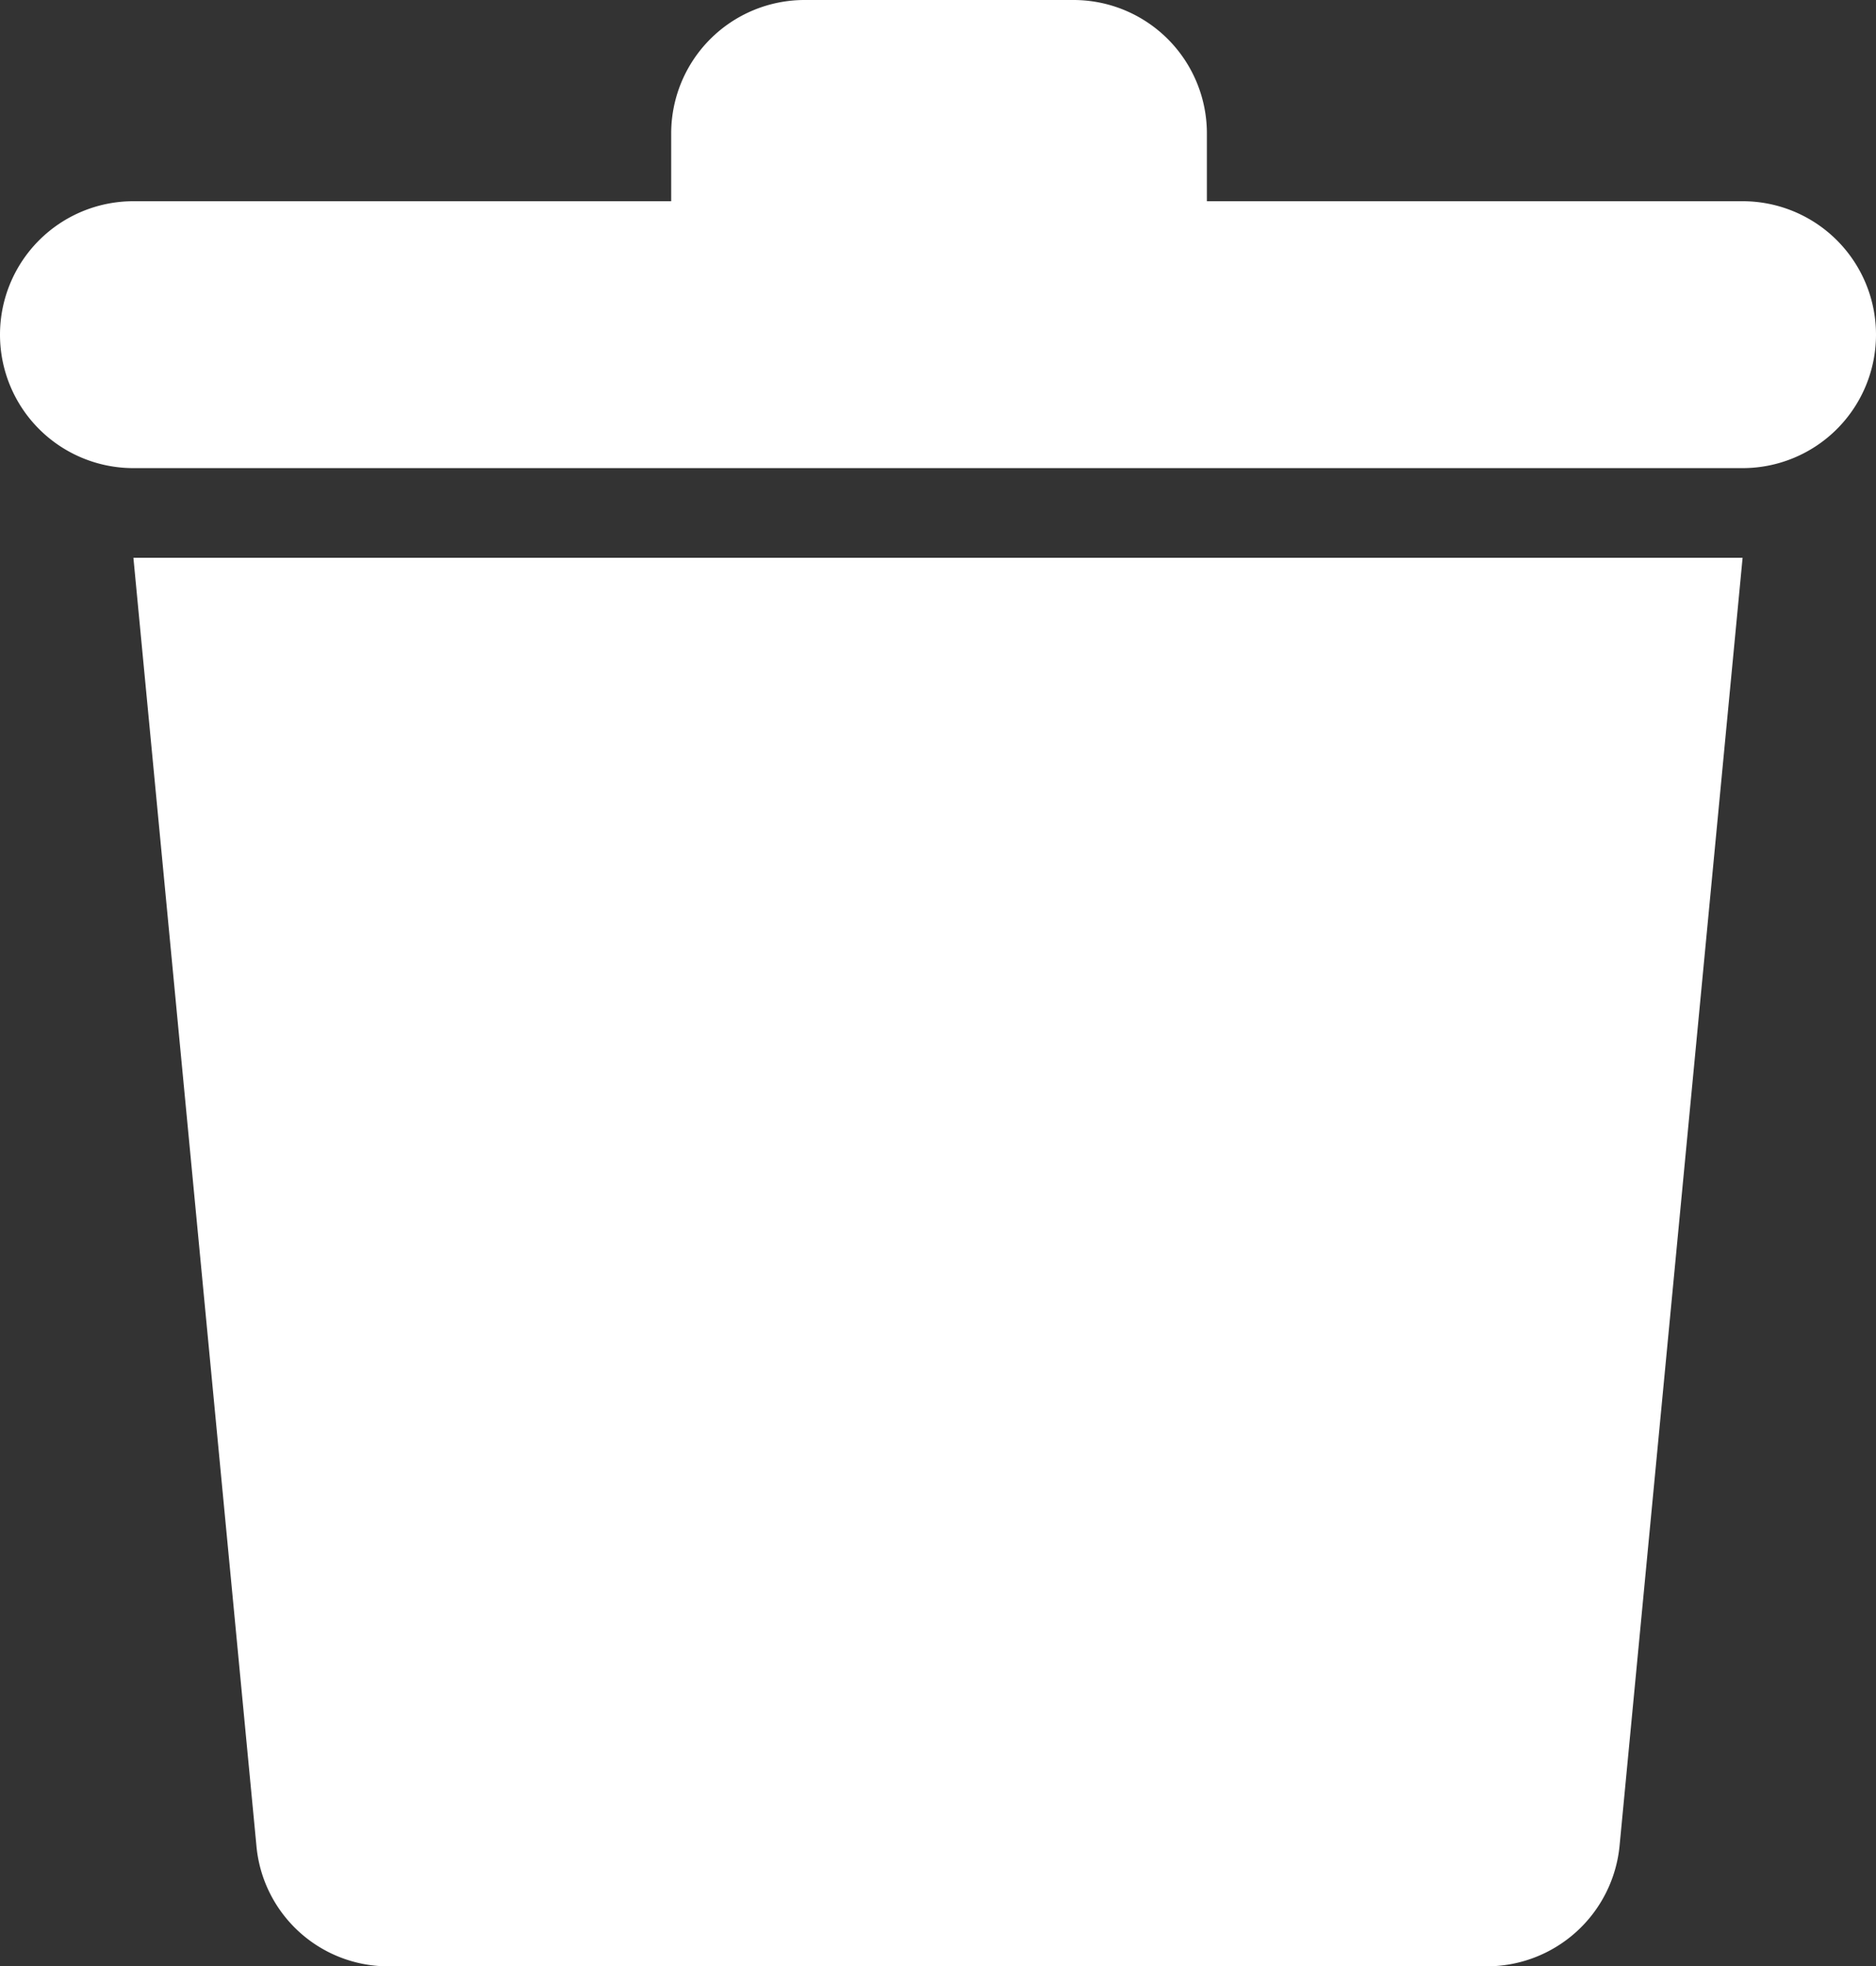 <svg xmlns="http://www.w3.org/2000/svg" viewBox="0 0 18 18.86"><rect x="0" y="0" width="18" height="18.86" fill="#333333" stroke="none"/><defs><style>.cls-1{fill:#fff;}</style></defs><g id="Capa_2" data-name="Capa 2"><g id="Capa_1-2" data-name="Capa 1"><path class="cls-1" d="M2.46,17.7a1.27,1.27,0,0,0,1.28,1.16H14.26a1.28,1.28,0,0,0,1.28-1.16L16.72,5.35H1.28Z"/><path class="cls-1" d="M16.72,1.93H11.58V1.28A1.28,1.28,0,0,0,10.3,0H7.72A1.28,1.28,0,0,0,6.44,1.28v.65H1.28a1.28,1.28,0,0,0,0,2.56H16.72a1.28,1.28,0,1,0,0-2.56Z"/></g></g></svg>